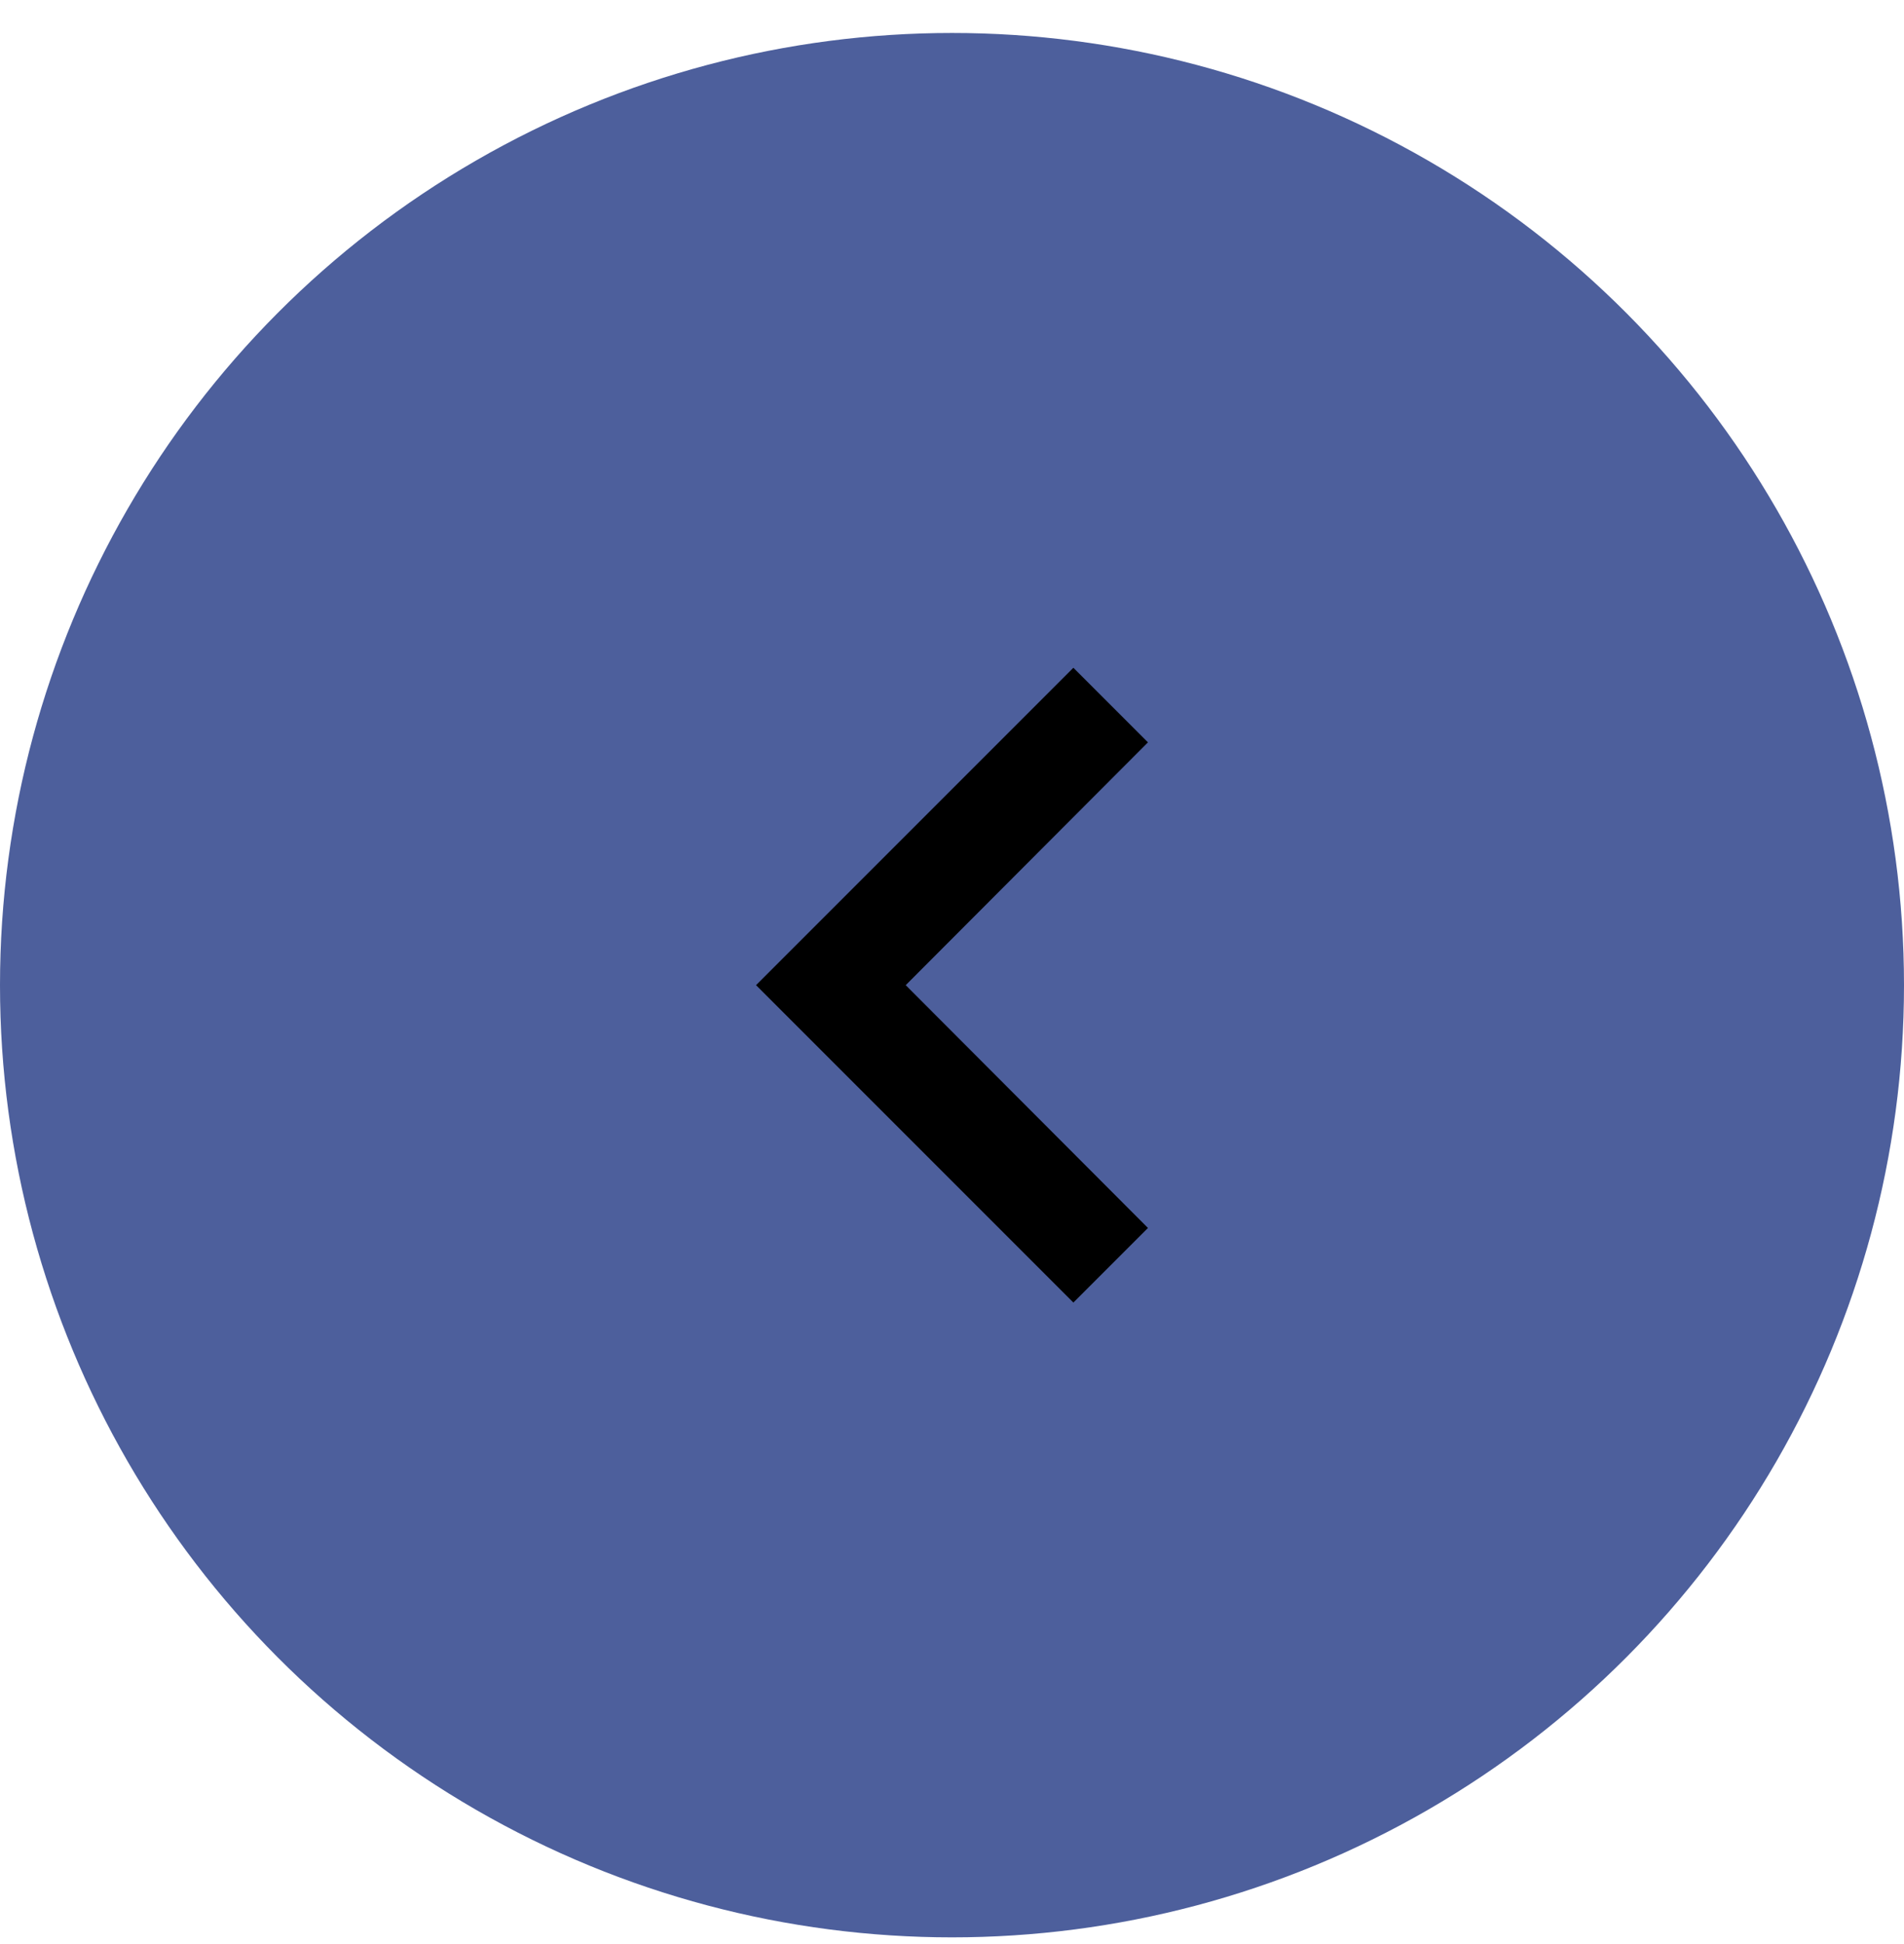 <svg width="48" height="49" viewBox="0 0 48 49" fill="none" xmlns="http://www.w3.org/2000/svg">
<circle cx="24" cy="24.831" r="24" fill="#4D5F9C"/>
<path d="M28.94 18.711L27.06 16.831L19.06 24.831L27.06 32.831L28.94 30.951L22.833 24.831L28.94 18.711Z" fill="black"/>
</svg>
